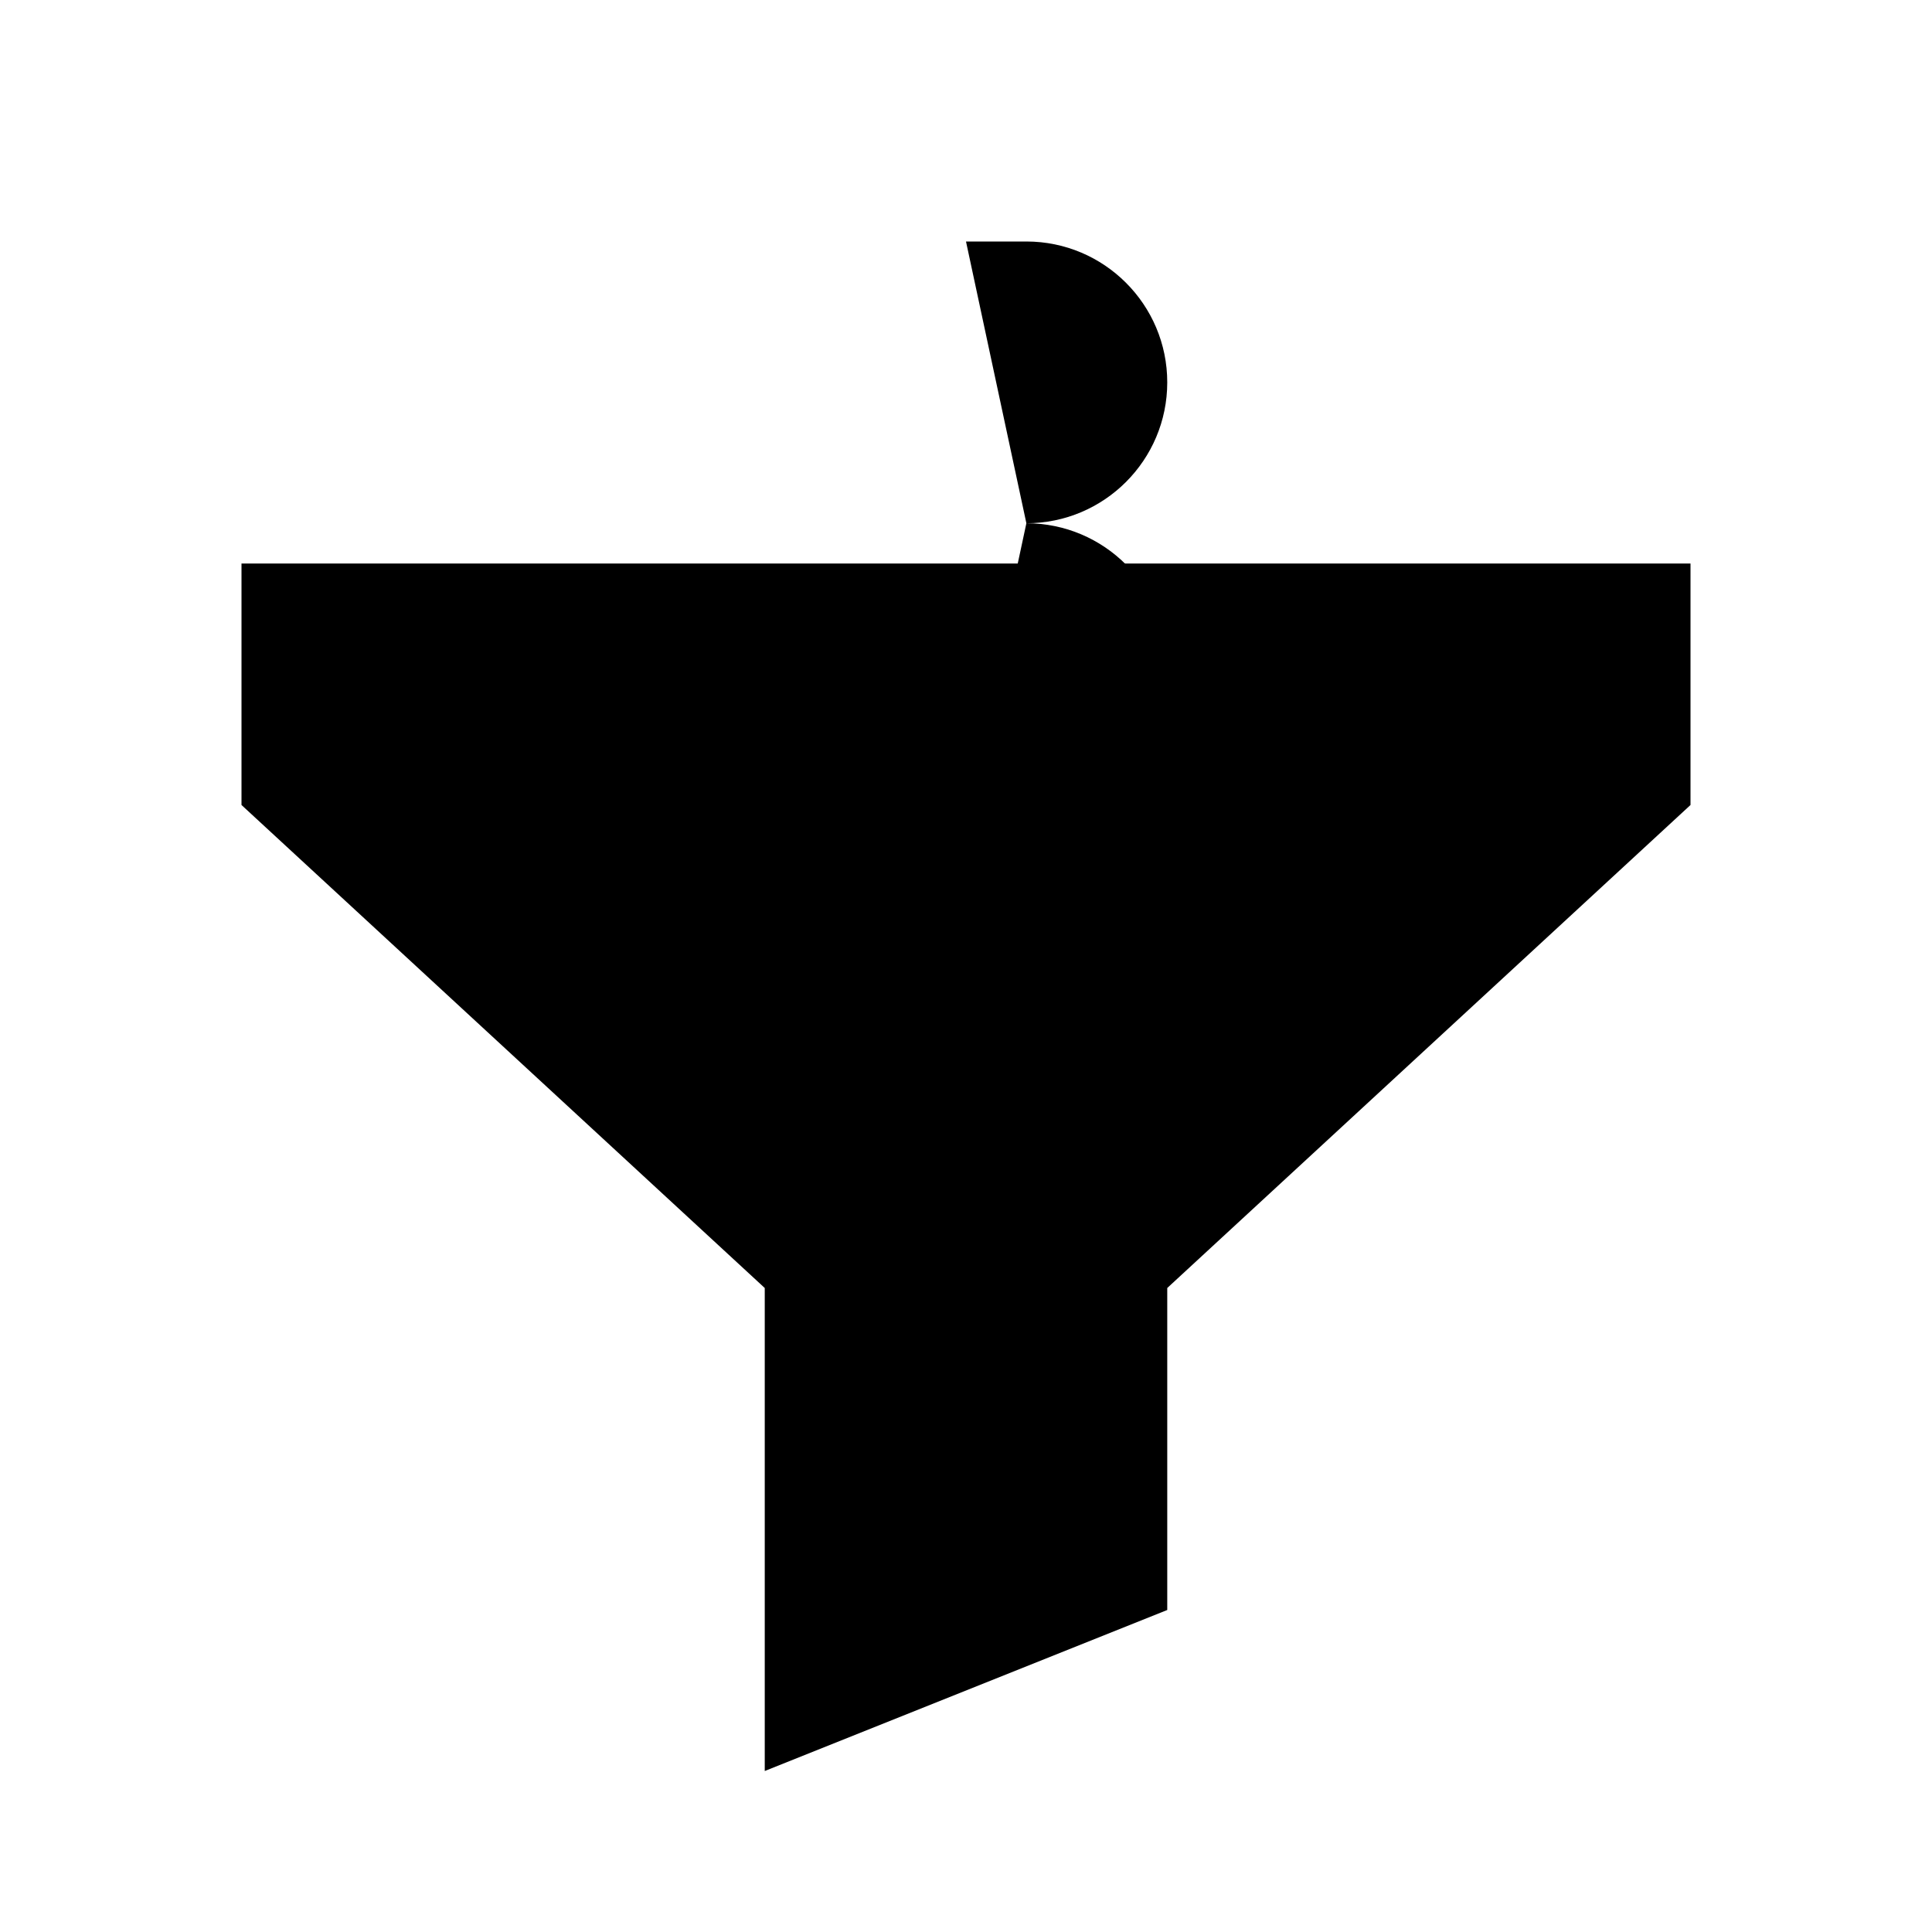 <svg viewBox="0 0 24 24" xmlns="http://www.w3.org/2000/svg"><path d="M9.5 3H10.5M12.75 6.5H10.5M12.75 6.5C13.716 6.5 14.5 5.716 14.5 4.75C14.5 3.784 13.716 3 12.75 3H12M12.75 6.5C13.716 6.5 14.5 7.284 14.5 8.25C14.5 9.216 13.716 10 12.75 10H12M10.5 6.5V3M10.5 6.5V10M9.5 10H10.5M10.5 3H12M10.5 10H12M12 3V2M12 10V11"/><path d="M6 7H3V10L9.5 16V22L14.5 20V16L21 10V7H18"/></svg>